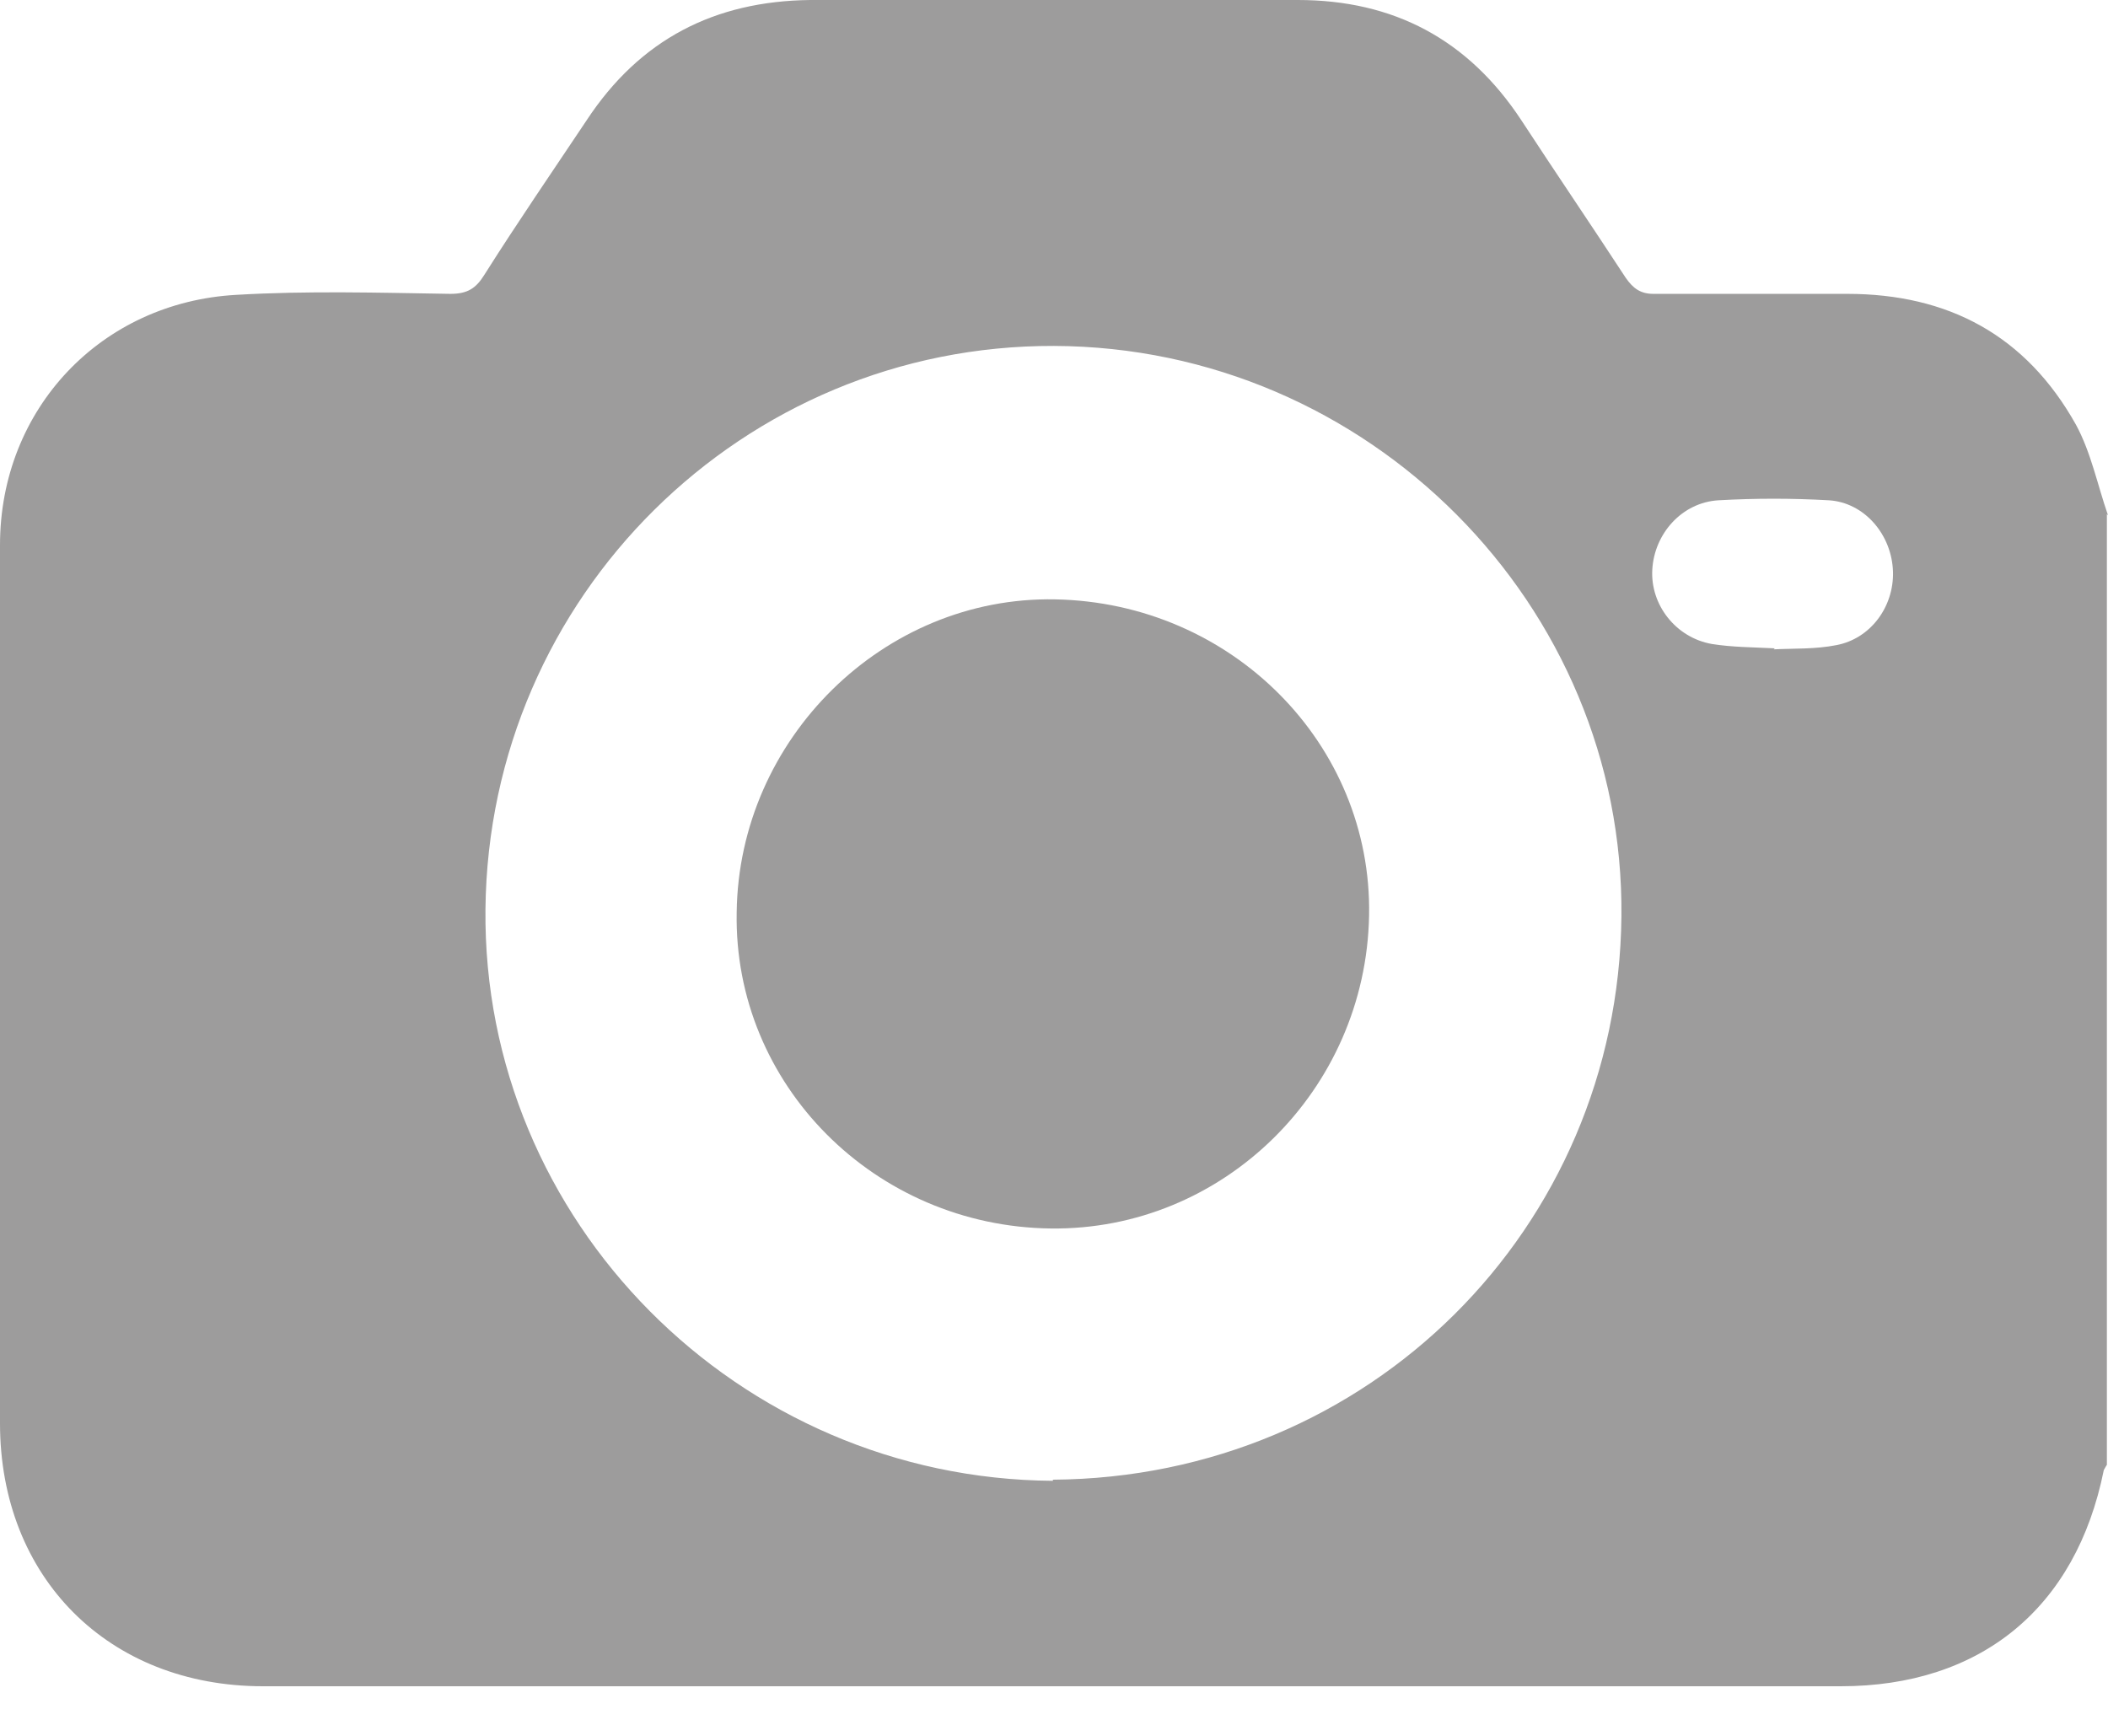 <svg width="17" height="14" viewBox="0 0 17 14" fill="none" xmlns="http://www.w3.org/2000/svg">
<path d="M16.991 4.147V11.814C16.991 11.814 16.974 11.84 16.966 11.857C16.742 12.973 15.97 13.6 14.845 13.6C10.604 13.6 6.362 13.6 2.121 13.6C0.876 13.6 0 12.724 0 11.479C0 10.595 0 9.711 0 8.826C0 7.349 0 5.873 0 4.396C0 3.297 0.816 2.438 1.906 2.378C2.481 2.344 3.057 2.361 3.632 2.37C3.769 2.37 3.838 2.327 3.907 2.215C4.173 1.794 4.456 1.382 4.731 0.97C5.16 0.318 5.761 0.009 6.534 0C7.847 0 9.152 0 10.466 0C11.239 0 11.84 0.318 12.269 0.97C12.544 1.391 12.836 1.82 13.111 2.241C13.171 2.327 13.231 2.37 13.334 2.37C13.857 2.37 14.373 2.37 14.896 2.37C15.712 2.37 16.339 2.705 16.742 3.426C16.863 3.649 16.914 3.907 17 4.156L16.991 4.147ZM8.491 11.934C11.041 11.917 13.05 9.908 13.076 7.392C13.102 4.877 11.033 2.799 8.5 2.79C5.993 2.782 3.941 4.808 3.915 7.332C3.889 9.848 5.95 11.926 8.491 11.943V11.934ZM14.304 5.237C14.467 5.229 14.639 5.237 14.81 5.203C15.085 5.151 15.274 4.894 15.266 4.611C15.257 4.31 15.034 4.053 14.75 4.035C14.45 4.018 14.158 4.018 13.857 4.035C13.566 4.053 13.342 4.301 13.325 4.593C13.308 4.877 13.514 5.143 13.806 5.194C13.969 5.22 14.132 5.22 14.313 5.229L14.304 5.237Z" fill="#9D9C9C"/>
<path d="M8.474 9.908C7.057 9.891 5.915 8.749 5.941 7.358C5.958 5.959 7.126 4.808 8.508 4.834C9.934 4.86 11.067 6.002 11.041 7.384C11.015 8.792 9.865 9.925 8.474 9.908Z" fill="#9D9C9C"/>
</svg>
